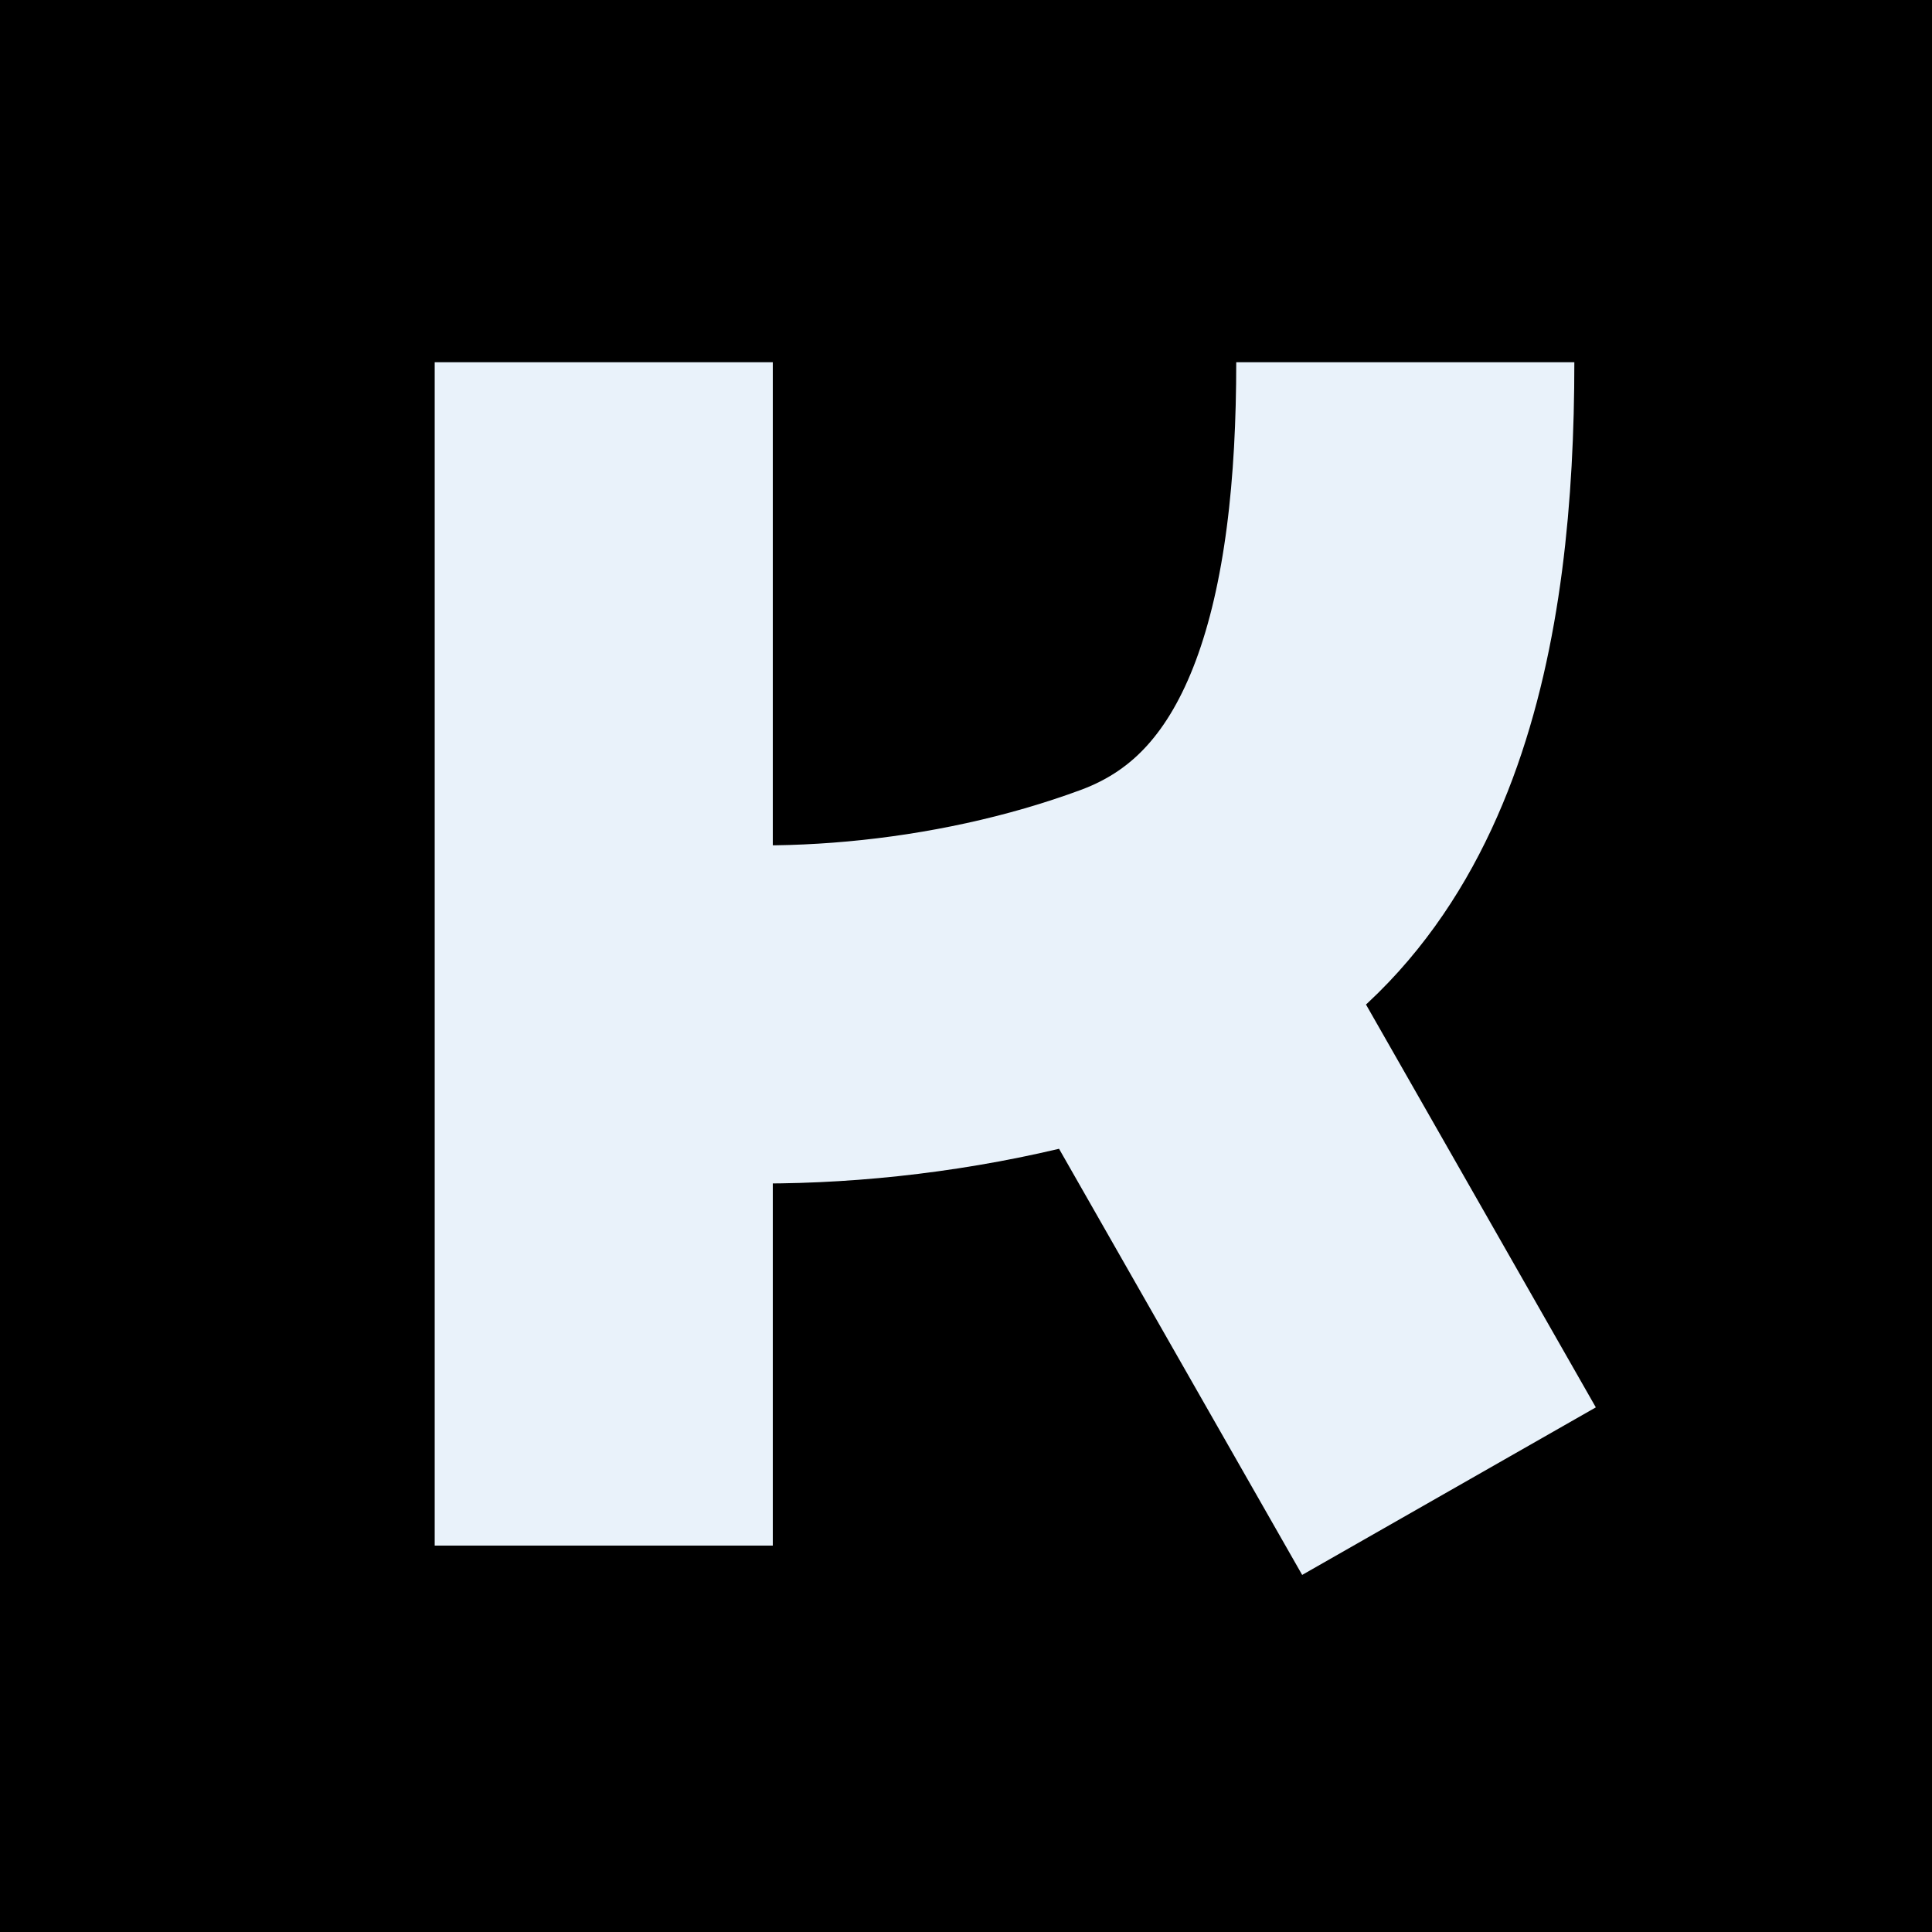 <svg width="16" height="16" viewBox="0 0 16 16" fill="none" xmlns="http://www.w3.org/2000/svg">
<rect width="16" height="16" fill="currentColor"/>
<path d="M5 3V8.294M5 12.8V8.294M5 8.294C6.282 8.519 7.967 8.398 9.436 7.855M11.638 3C11.638 5.091 11.243 7.187 9.436 7.855M9.436 7.855L12 12.349" stroke="#E9F2FA" stroke-width="2.8"/>
</svg>
